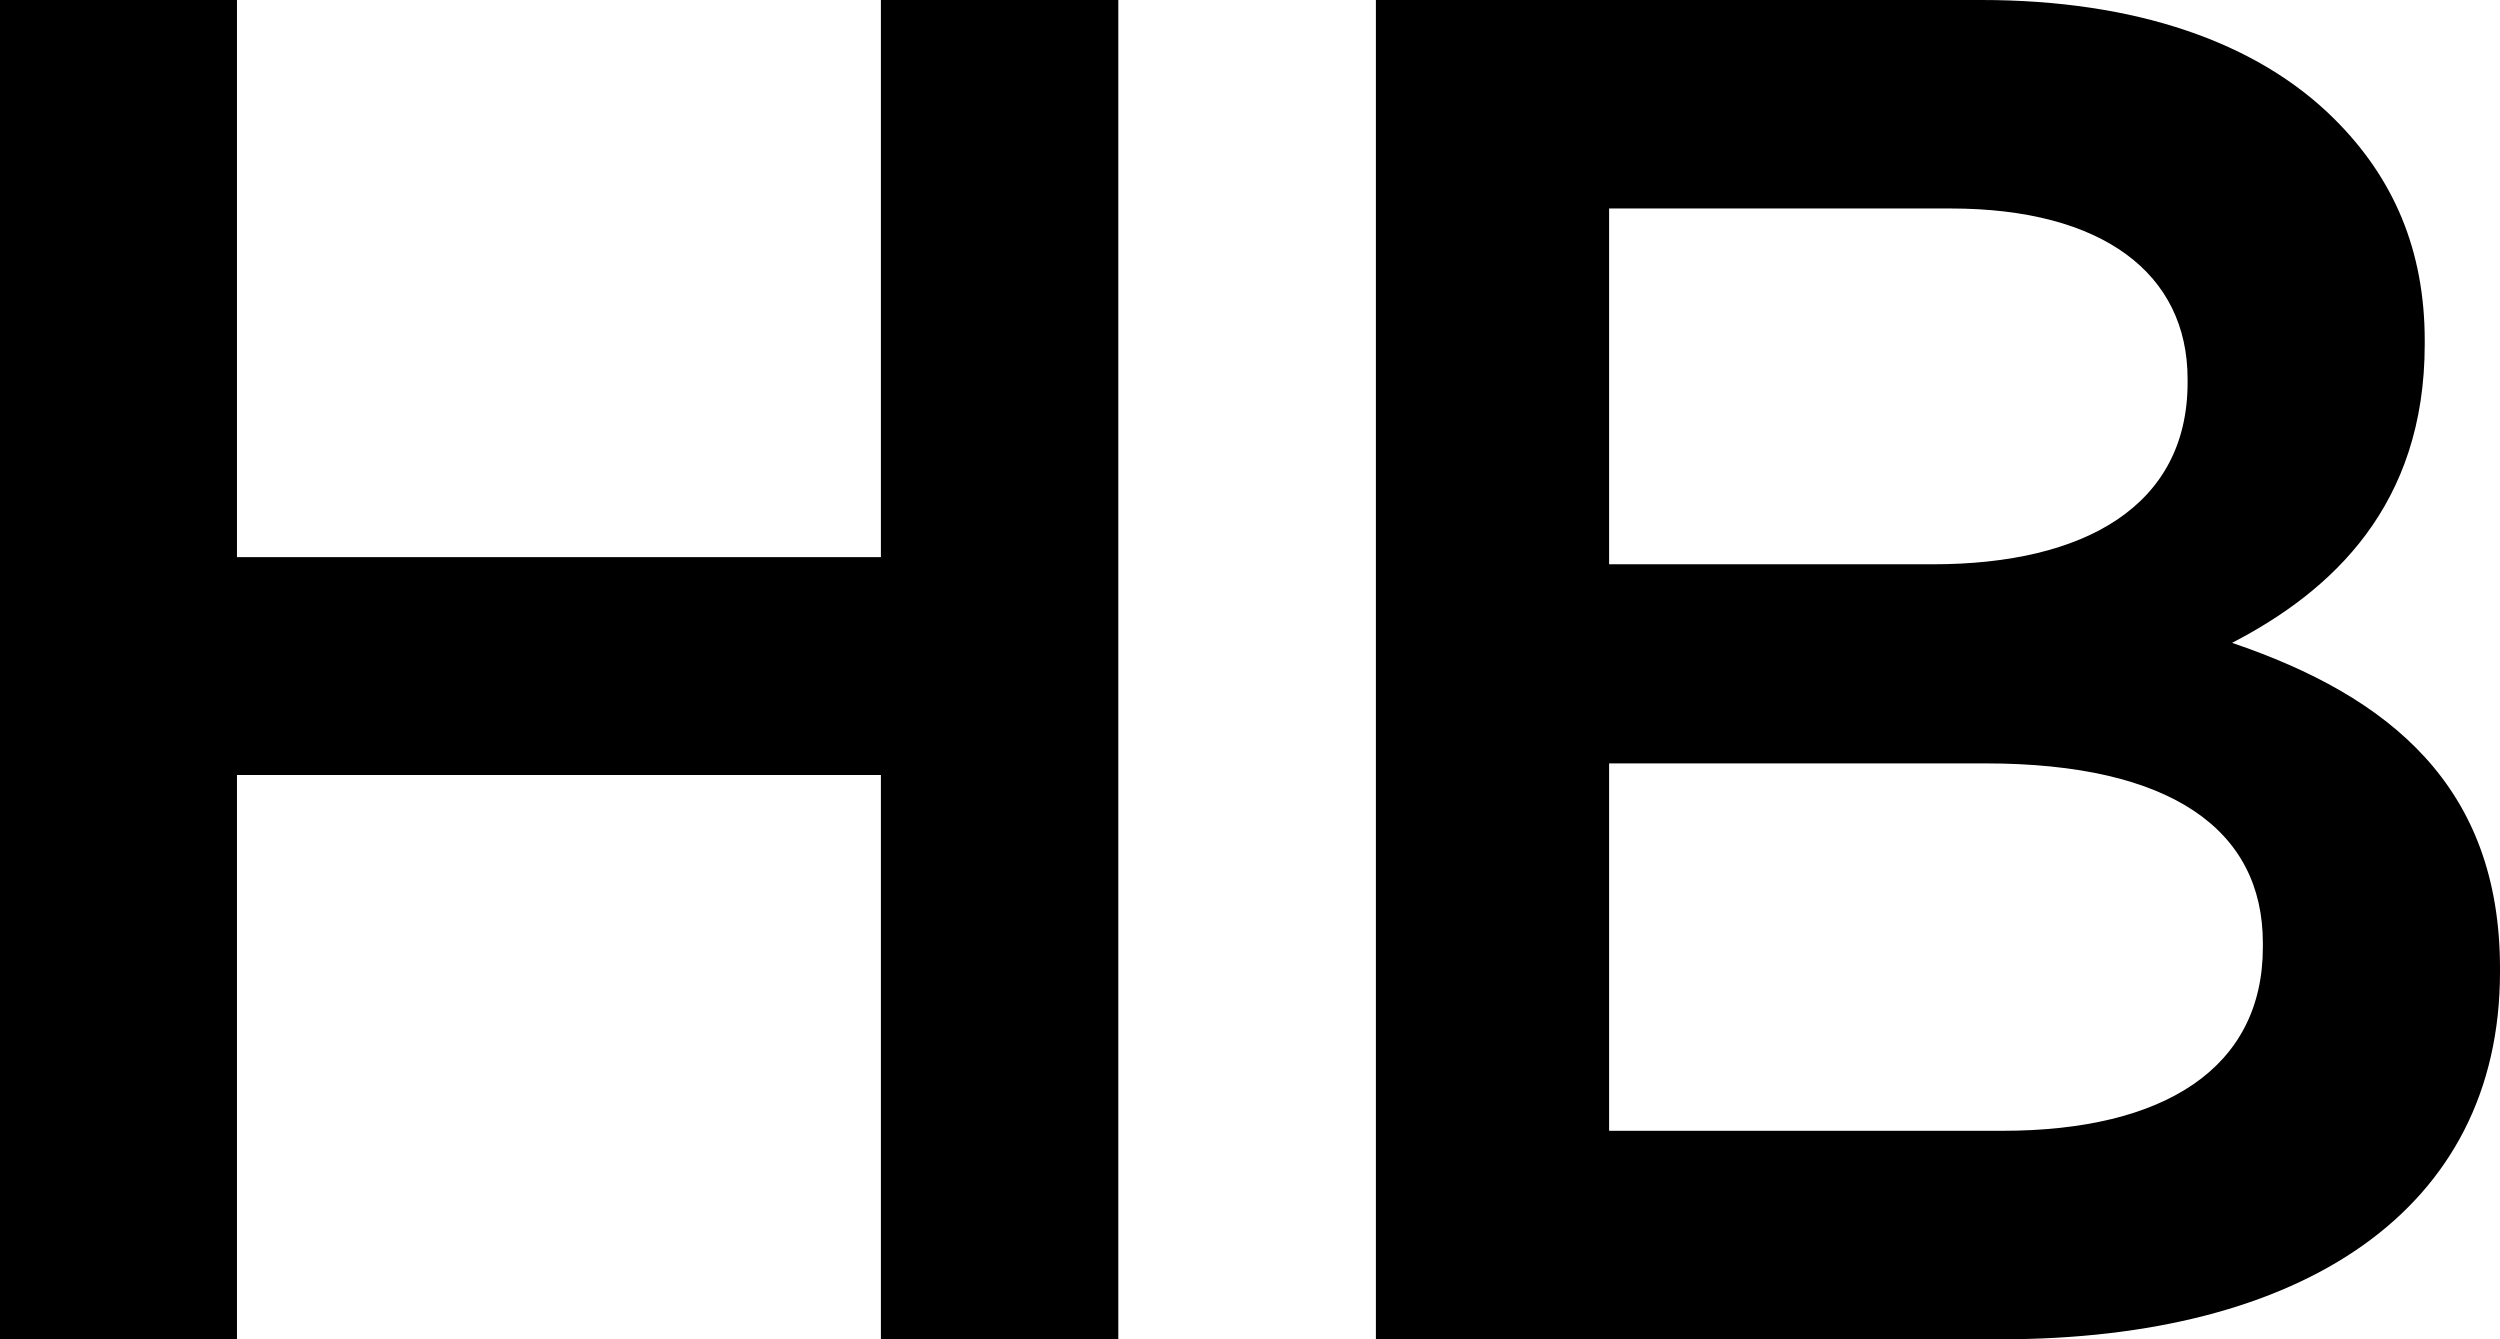 <?xml version="1.0" encoding="utf-8"?>
<!-- Generator: Adobe Illustrator 16.0.0, SVG Export Plug-In . SVG Version: 6.00 Build 0)  -->
<!DOCTYPE svg PUBLIC "-//W3C//DTD SVG 1.1//EN" "http://www.w3.org/Graphics/SVG/1.1/DTD/svg11.dtd">
<svg version="1.1" id="Layer_1" xmlns="http://www.w3.org/2000/svg" xmlns:xlink="http://www.w3.org/1999/xlink" x="0px" y="0px"
	 width="28px" height="15px" viewBox="0 0 28 15" enable-background="new 0 0 28 15" xml:space="preserve">
<path d="M9.866,0h2.659v15H9.866V8.68H2.654V15H0V0h2.654v6.24h7.212V0z M28,10.846v0.039C28,13.564,25.773,15,22.407,15H15.41V0
	h6.78c1.728,0,3.087,0.47,3.952,1.33c0.67,0.665,1.015,1.475,1.015,2.485v0.04c0,1.805-1.037,2.765-2.158,3.345
	C26.768,7.8,28,8.811,28,10.846z M18.021,6.32h3.627c1.707,0,2.853-0.66,2.853-2.035v-0.04c0-1.18-0.95-1.91-2.655-1.91h-3.824V6.32
	z M25.344,10.561c0-1.261-1.018-2.011-3.109-2.011h-4.213v4.115h4.405c1.815,0,2.917-0.705,2.917-2.056V10.561z"/>
</svg>
